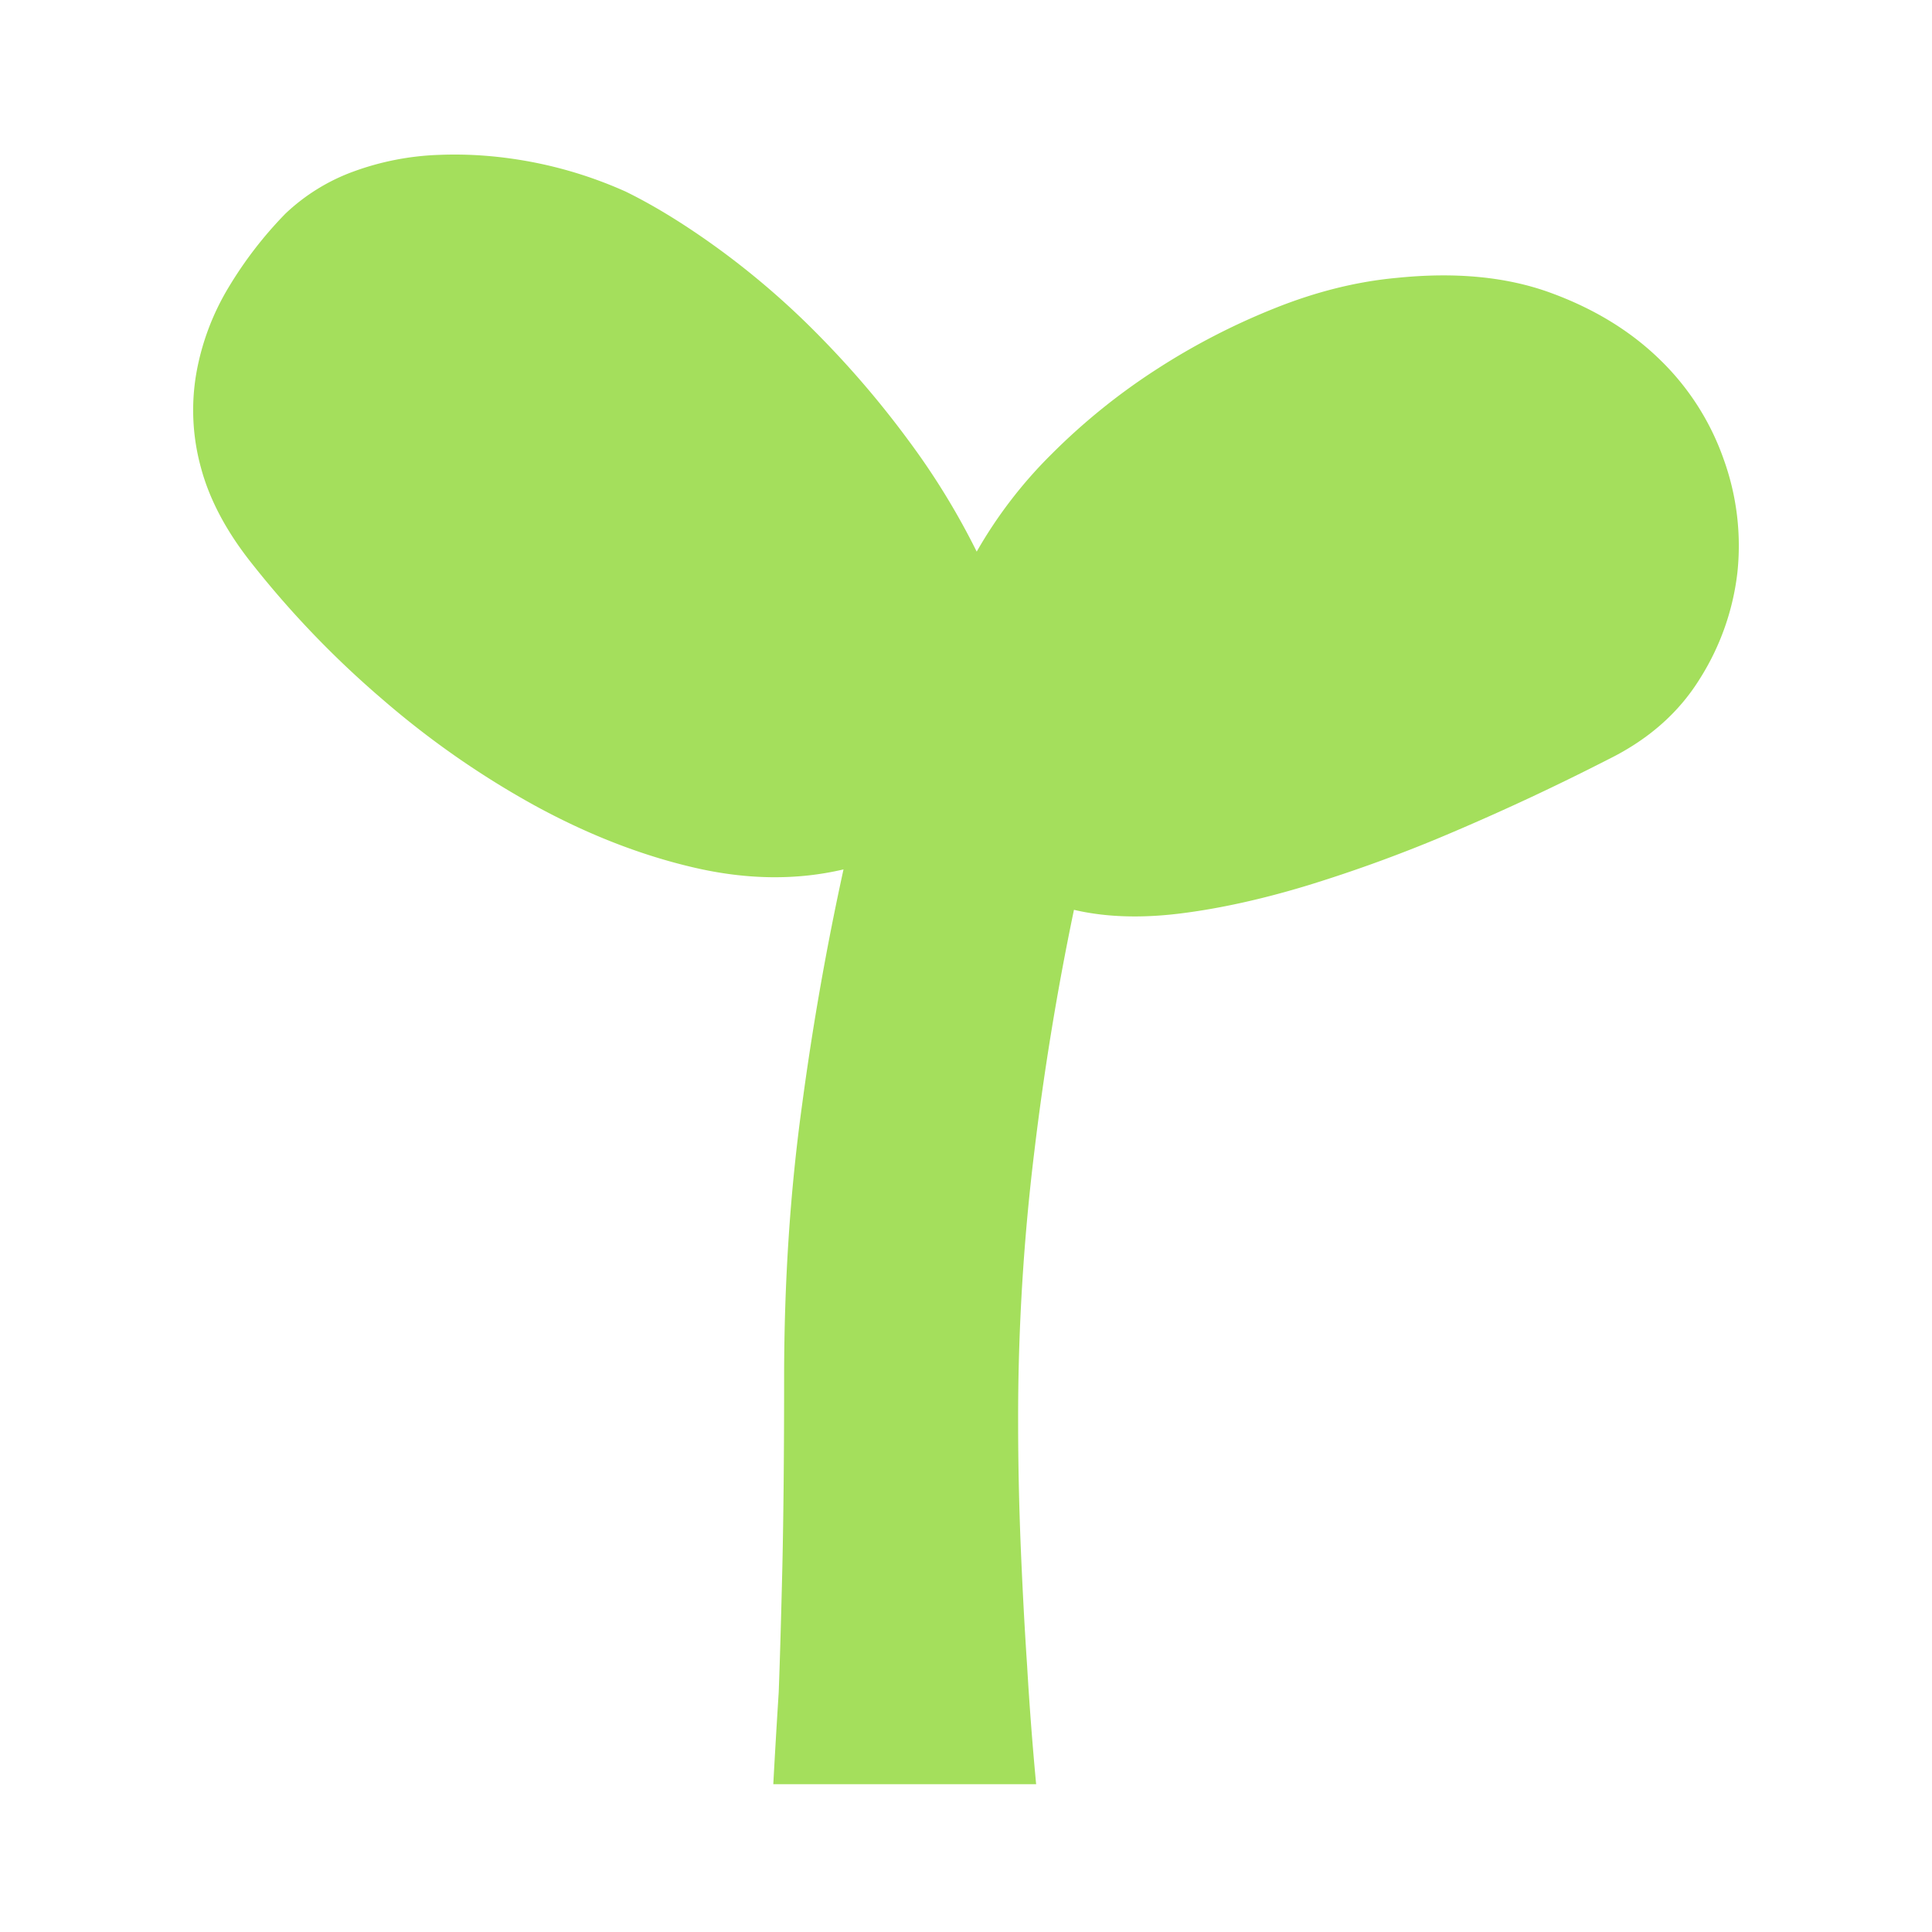 <?xml version="1.0" standalone="no"?><!DOCTYPE svg PUBLIC "-//W3C//DTD SVG 1.1//EN" "http://www.w3.org/Graphics/SVG/1.1/DTD/svg11.dtd"><svg t="1512091896793" class="icon" style="" viewBox="0 0 1024 1024" version="1.1" xmlns="http://www.w3.org/2000/svg" p-id="3214" xmlns:xlink="http://www.w3.org/1999/xlink" width="200" height="200"><defs><style type="text/css"></style></defs><path d="M740.024 147.313c31.171-3.236 58.348-0.655 81.572 7.782 23.204 8.438 42.598 20.296 58.204 35.533a136.049 136.049 0 0 1 33.874 53.043c6.881 19.19 9.339 39.67 7.168 59.904a133.898 133.898 0 0 1-20.07 56.463c-11.1 17.838-27.177 31.969-48.148 42.332a1292.083 1292.083 0 0 1-82.084 38.461 768.983 768.983 0 0 1-76.8 28.242c-24.494 7.475-47.247 12.493-68.198 15.094-21.012 2.601-39.772 1.946-56.32-1.946a1502.638 1502.638 0 0 0-20.992 128.02 1163.018 1163.018 0 0 0-8.602 142.643c0 22.692 0.492 45.425 1.434 68.137 0.963 22.733 2.089 43.5 3.359 62.3 1.249 21.422 2.867 42.189 4.751 62.321h-139.305c0.655-12.329 1.597-28.57 2.867-48.681 0.635-16.876 1.27-38.912 1.925-66.191 0.614-27.279 0.942-60.703 0.942-100.291 0-50.627 3.174-98.98 9.544-145.06A1534.812 1534.812 0 0 1 447.078 460.8c-24.822 5.837-51.22 5.53-79.196-0.963-27.996-6.492-55.992-17.388-83.968-32.625a468.582 468.582 0 0 1-81.101-56.463 512.881 512.881 0 0 1-69.673-72.52c-13.353-16.876-22.241-33.751-26.706-50.627a114.647 114.647 0 0 1-2.396-49.644c2.847-16.2 8.684-31.724 17.203-45.793 8.458-14.09 18.534-27.156 30.024-38.912a104.1 104.1 0 0 1 36.27-22.405 145.777 145.777 0 0 1 45.322-8.765c16.22-0.655 32.768 0.655 49.603 3.891 16.876 3.277 33.239 8.438 49.152 15.565 15.913 7.803 32.932 18.35 51.057 31.662 18.698 13.804 36.25 29.102 52.47 45.752a507.494 507.494 0 0 1 46.756 55.009c13.64 18.371 25.6 37.908 35.779 58.409a240.374 240.374 0 0 1 40.079-52.081 335.135 335.135 0 0 1 54.866-44.298c19.866-12.902 40.96-23.818 62.976-32.604 21.914-8.786 43.418-14.131 64.41-16.077z" fill="#A4DF5C" p-id="3215"></path></svg>